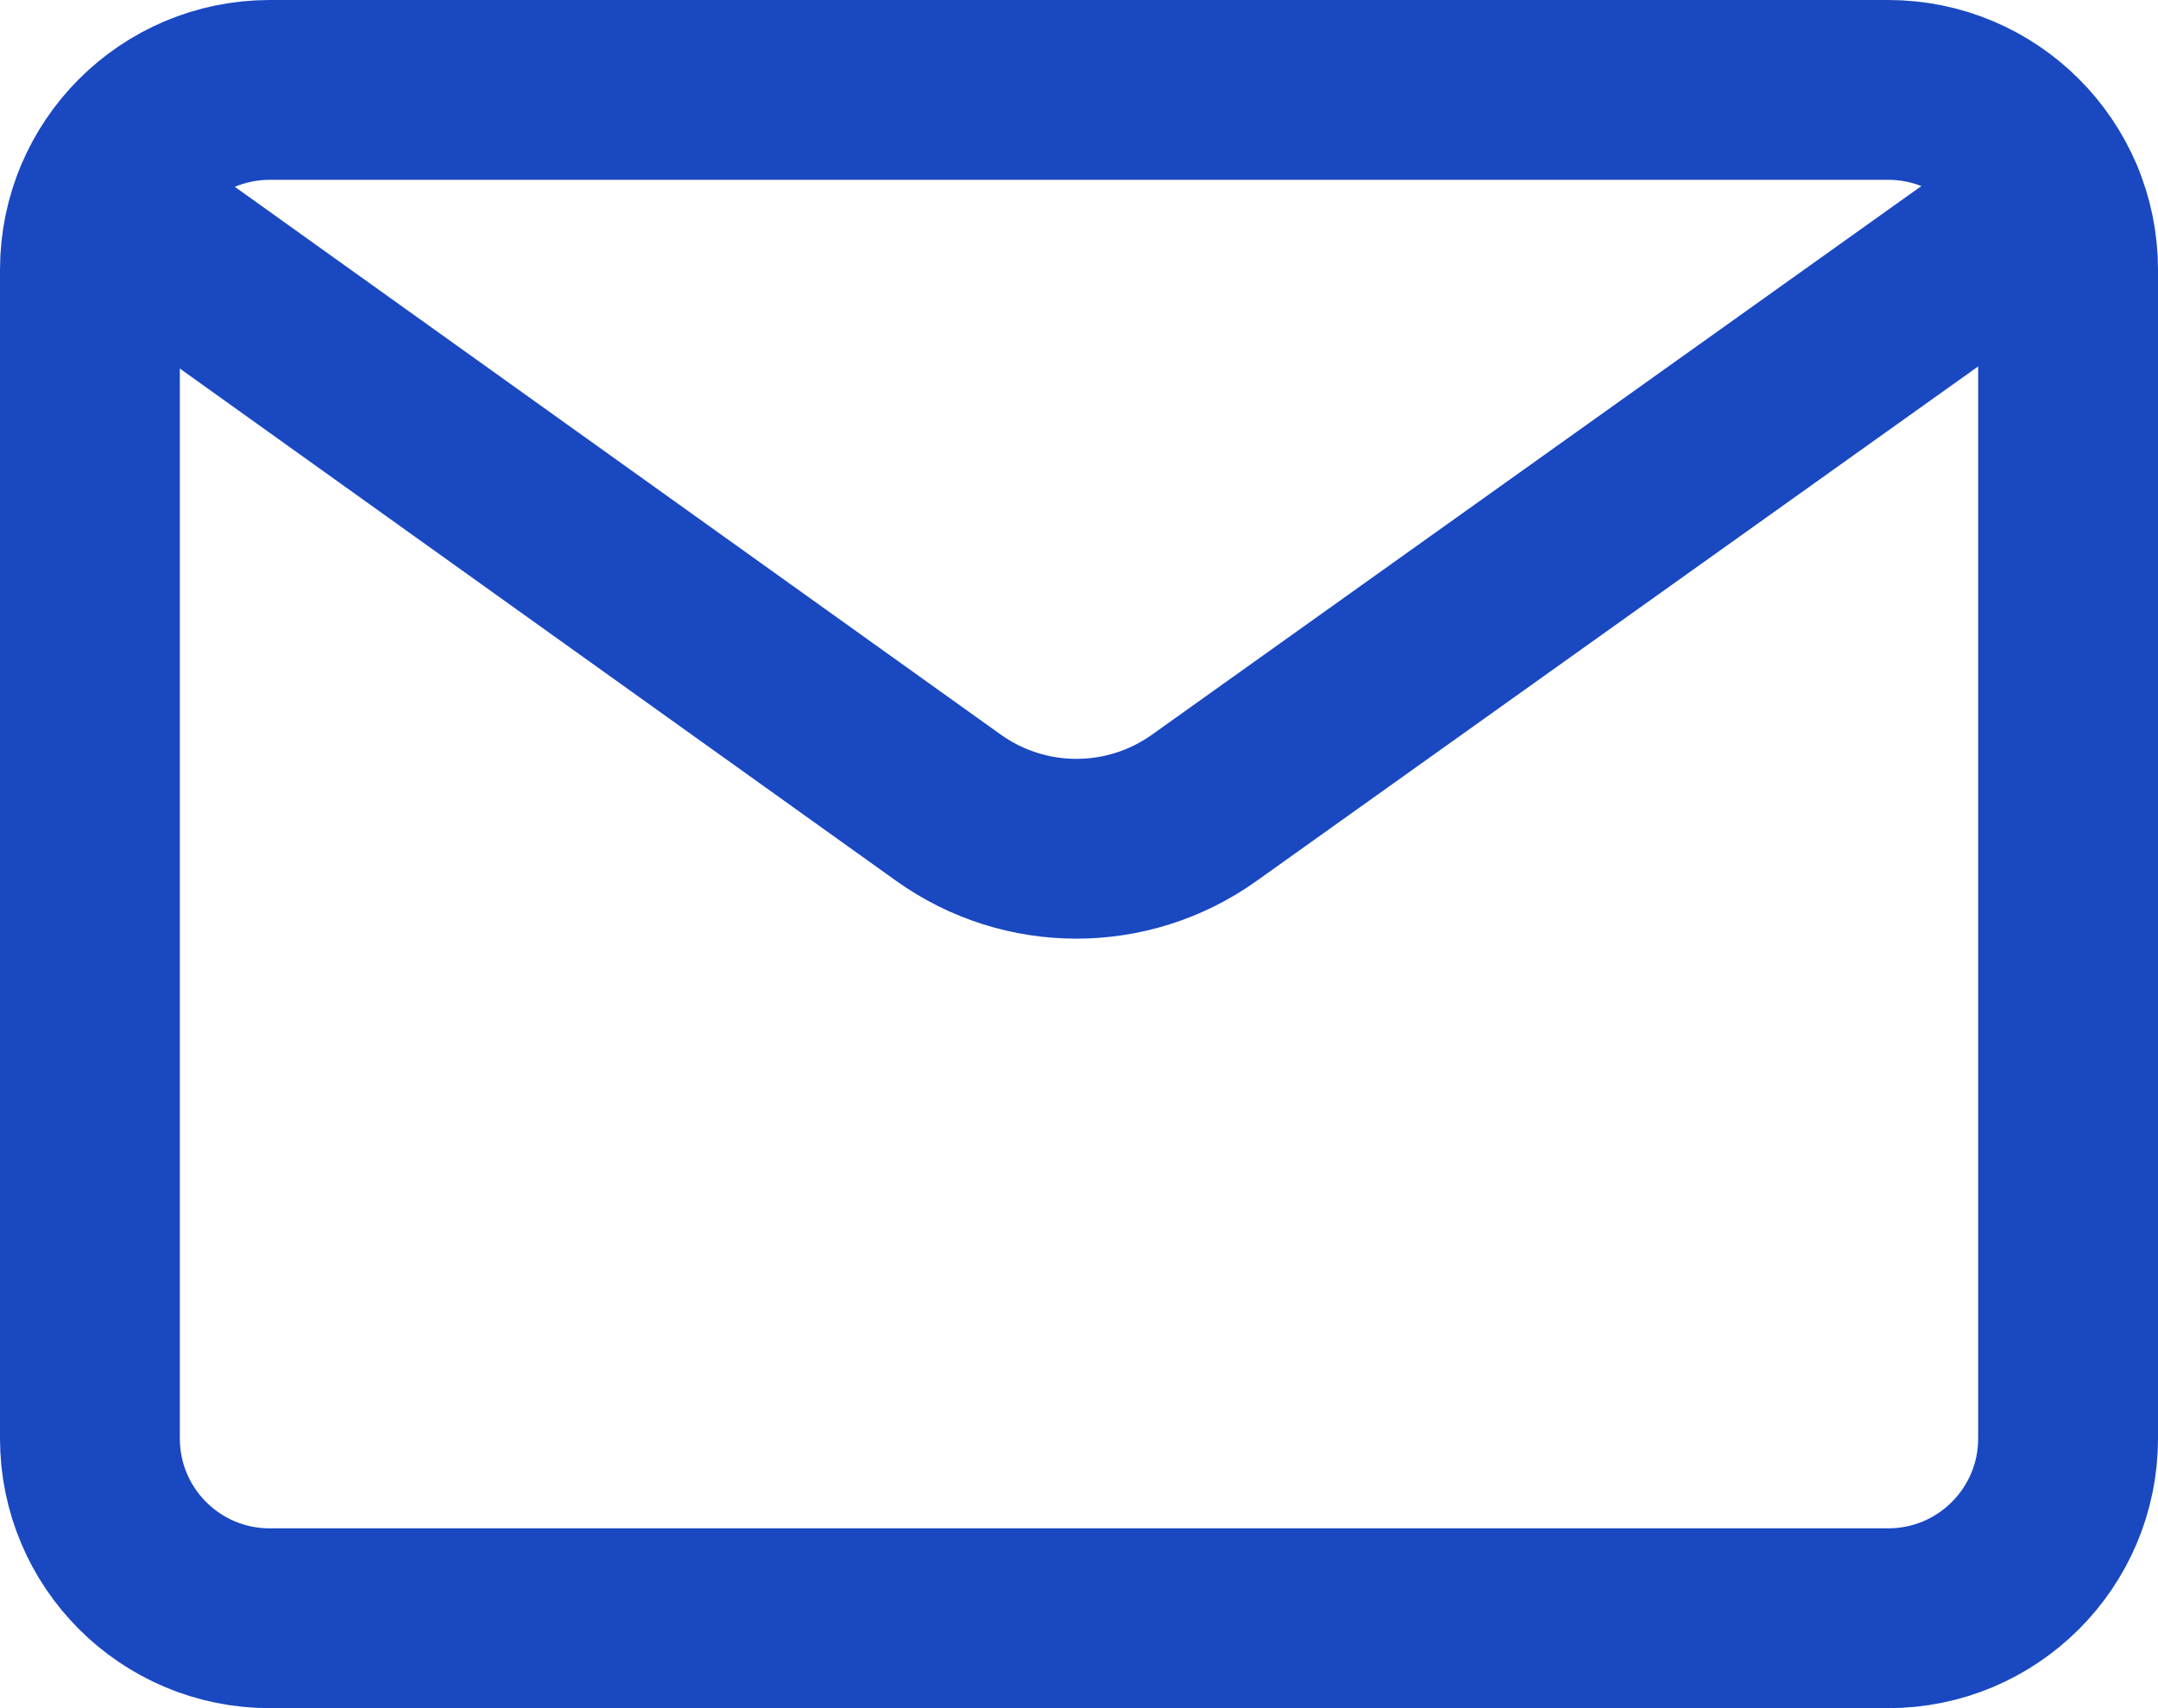 <svg width="24" height="19" viewBox="0 0 24 19" fill="none" xmlns="http://www.w3.org/2000/svg">
<path d="M3 1H20.999C22.104 1 23 1.896 23 3.001V16C23 17.105 22.104 18 21 18H3C1.896 18.001 1 17.105 1 16V3.001C1 1.896 1.896 1 3 1V1Z" stroke="#1948C1" stroke-width="2" stroke-linecap="round" stroke-linejoin="round"/>
<path d="M1.146 2.259L10.549 8.985C11.399 9.592 12.54 9.593 13.391 8.987L22.849 2.242" stroke="#1948C1" stroke-width="2" stroke-linecap="round" stroke-linejoin="round"/>
</svg>
